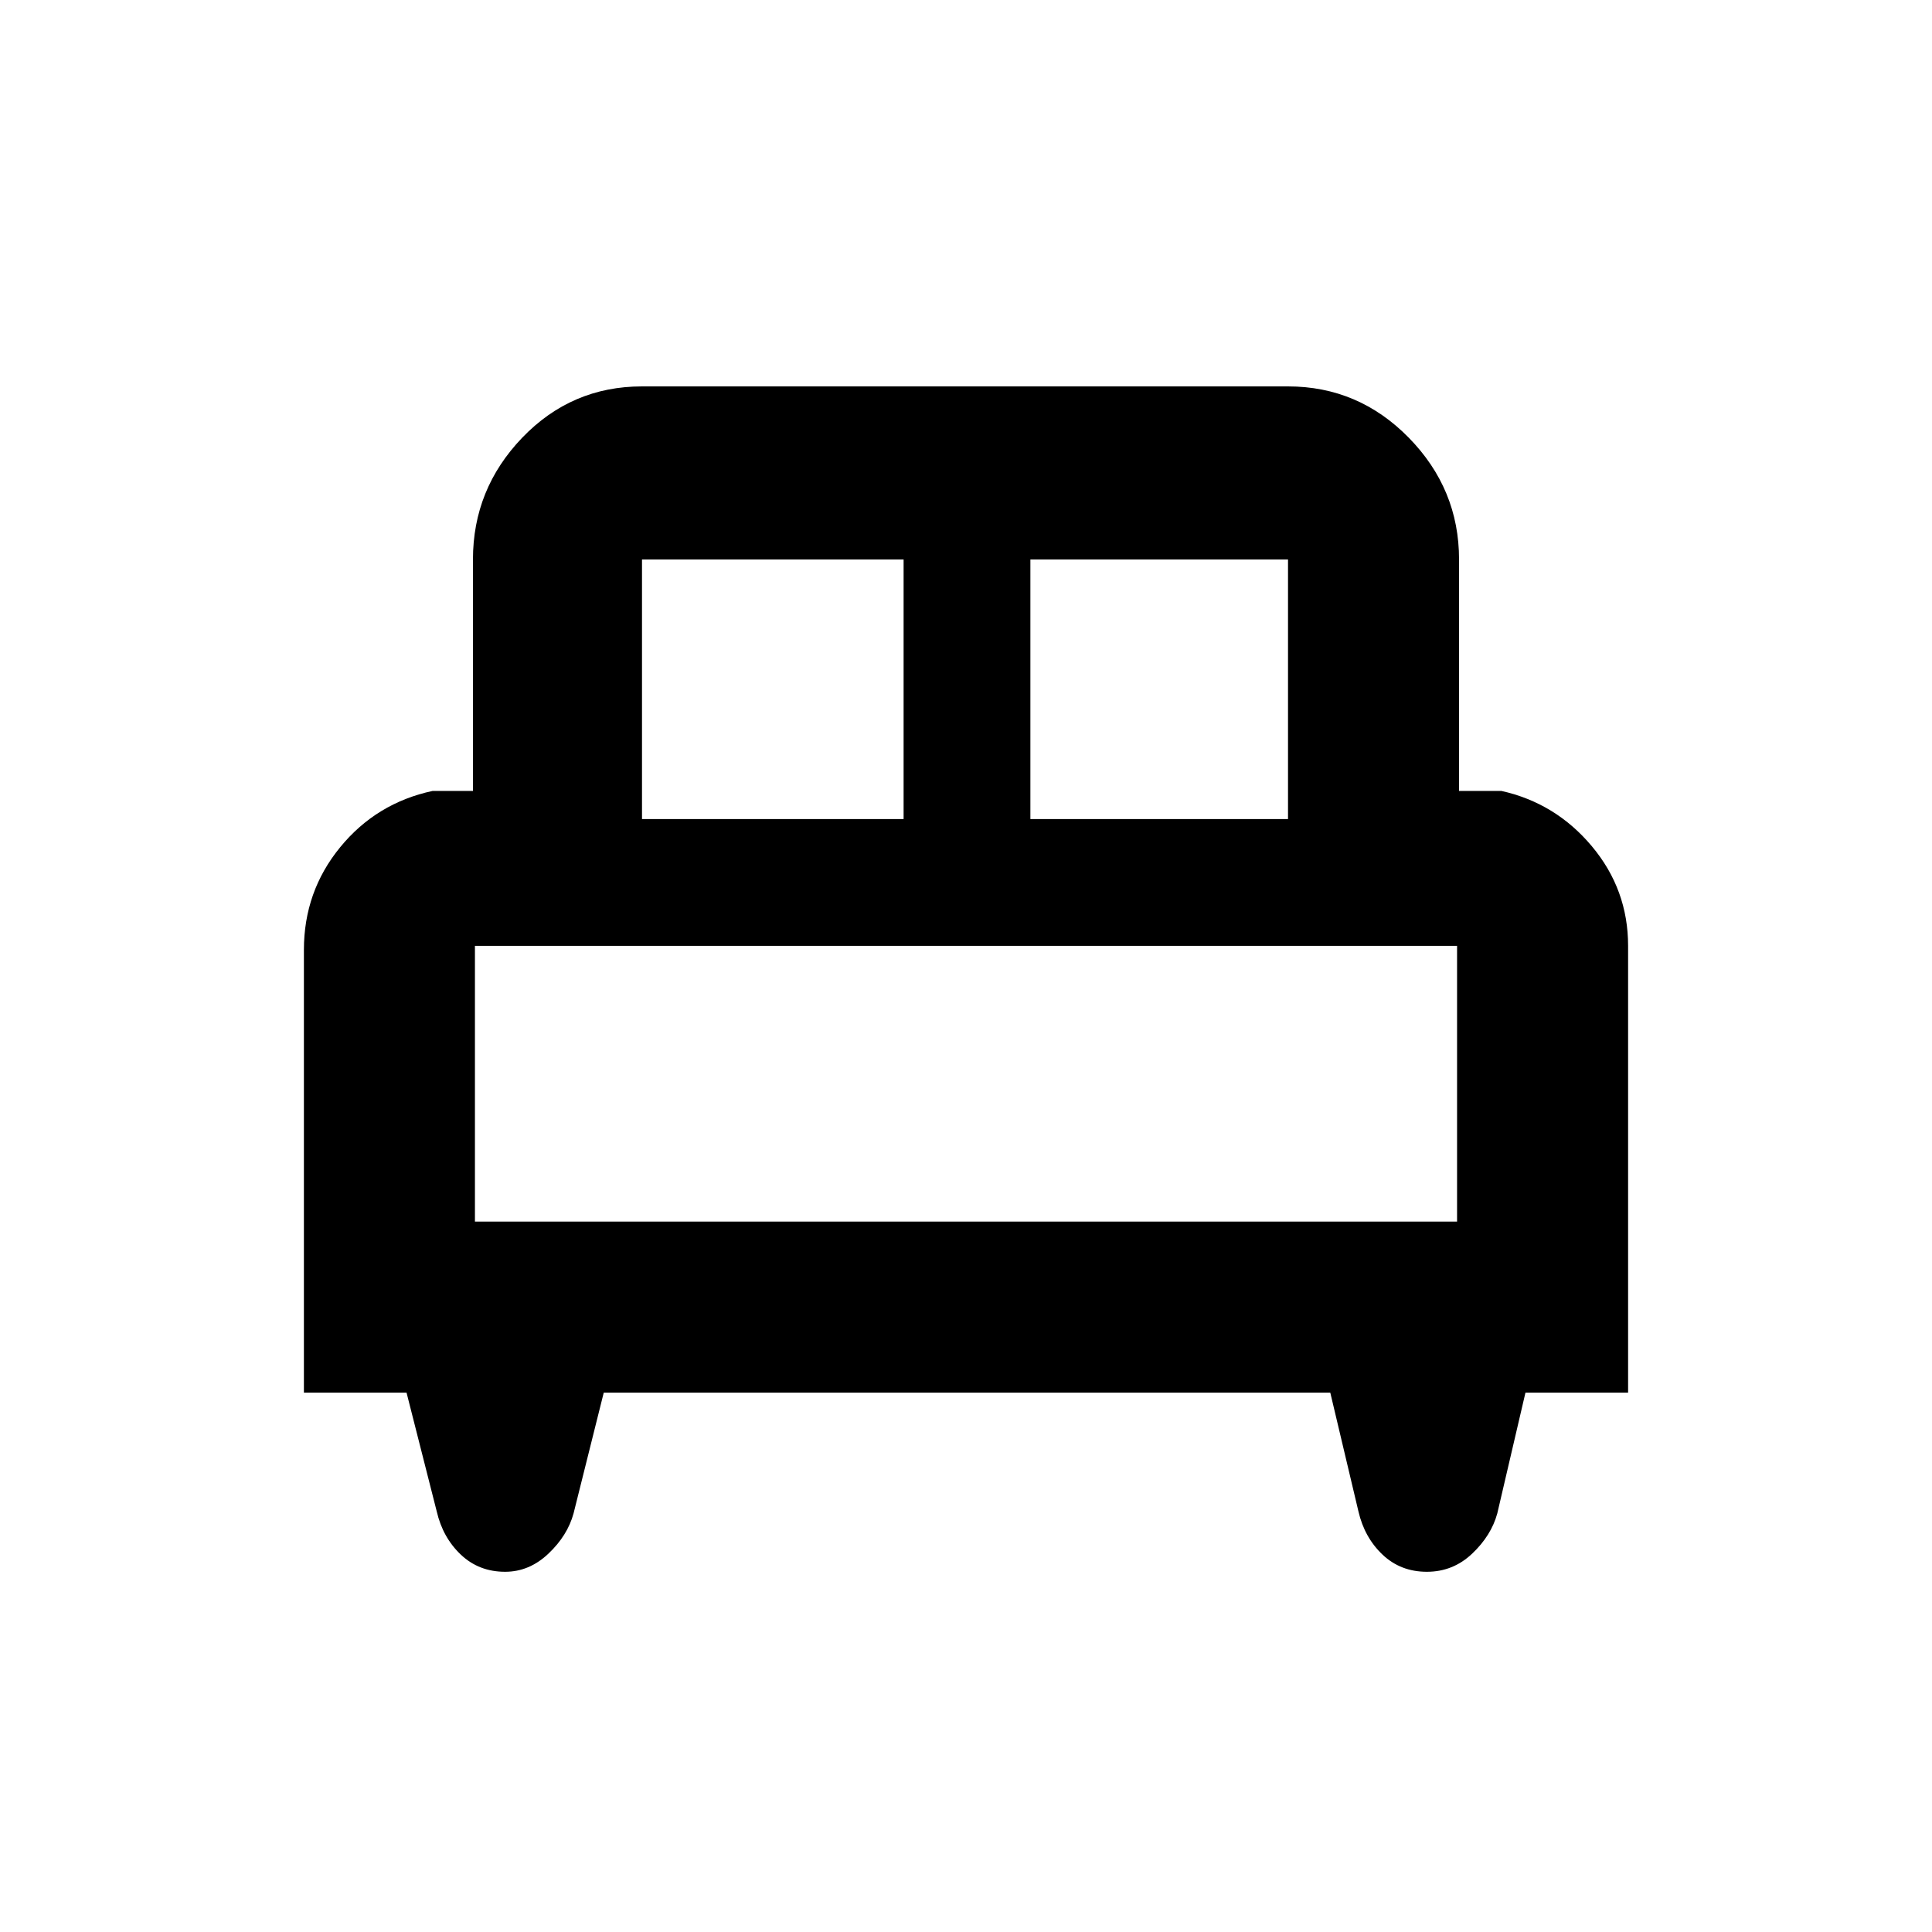 <svg xmlns="http://www.w3.org/2000/svg" height="40" width="40"><path d="M6.292 28.833v-9.166q0-1.209.75-2.125.75-.917 1.916-1.167h.834v-4.792q0-1.458 1.02-2.521Q11.833 8 13.292 8h13.375q1.458 0 2.5 1.062 1.041 1.063 1.041 2.521v4.792h.875q1.125.25 1.875 1.146.75.896.75 2.062v9.25h-2.125l-.583 2.5q-.125.459-.521.834-.396.375-.937.375-.542 0-.917-.354-.375-.355-.5-.896l-.583-2.459H12.5l-.625 2.5q-.125.459-.521.834-.396.375-.896.375-.541 0-.916-.354-.375-.355-.5-.896l-.625-2.459Zm15.041-11.875h5.334v-5.375h-5.334Zm-8.041 0h5.416v-5.375h-5.416Zm-3.459 8.334h20.334v-5.709H9.833Zm20.334 0H9.833h20.334Z"/></svg>